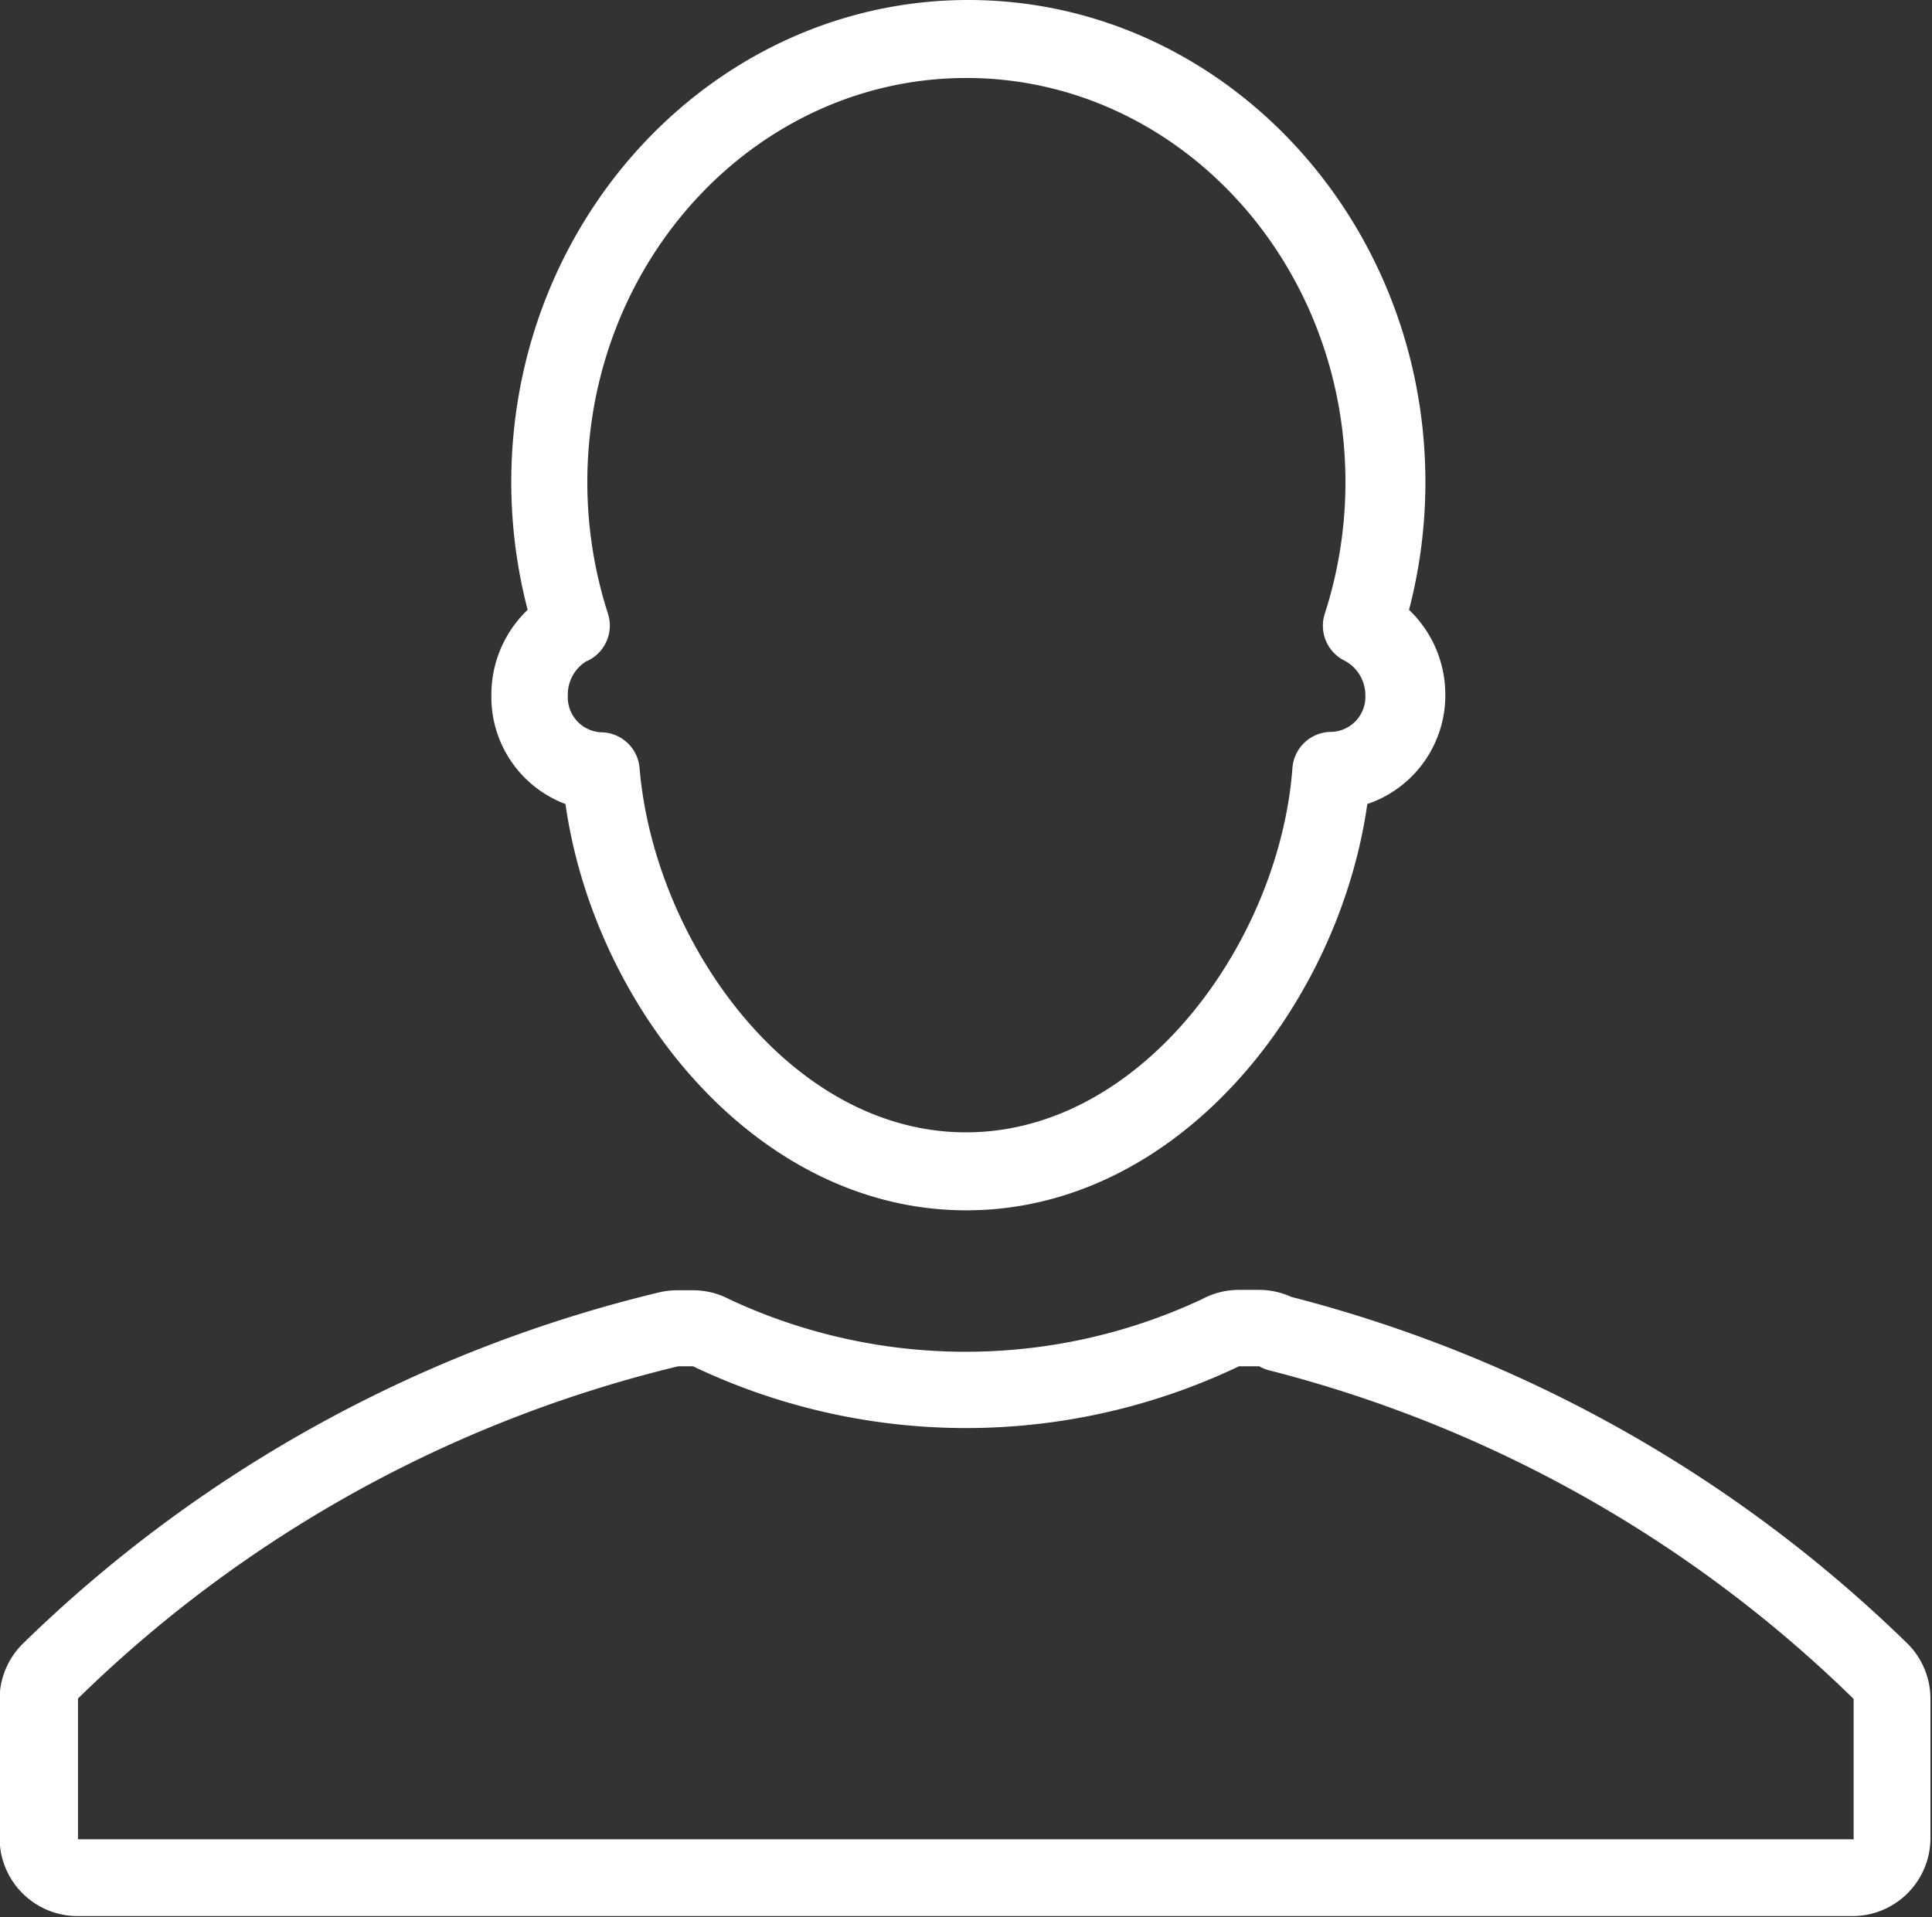 <svg id="Layer_1" data-name="Layer 1" xmlns="http://www.w3.org/2000/svg" viewBox="0 0 49.54 49.17"><rect x="0" y="0" width="49.54" height="49.17" fill="#333333" stroke="none"/><defs><style>.cls-1{fill:#fff;}</style></defs><title>person-1985</title><path class="cls-1" d="M90,2247.06c0.73,5.17,4.85,10.42,10.28,10.42s9.55-5.25,10.28-10.42a2.94,2.94,0,0,0,2-2.8,3,3,0,0,0-.93-2.18,13,13,0,0,0,.42-3.27c0-6.82-5.26-12.37-11.72-12.37s-11.72,5.55-11.72,12.37a13,13,0,0,0,.42,3.27,3,3,0,0,0-.93,2.18A2.93,2.93,0,0,0,90,2247.06Zm0.56-3.67a1,1,0,0,0,.53-1.21,11,11,0,0,1-.53-3.37c0-5.72,4.36-10.37,9.72-10.37s9.72,4.65,9.72,10.37a11,11,0,0,1-.53,3.37,1,1,0,0,0,.52,1.21,1,1,0,0,1,.52.87,0.9,0.9,0,0,1-.87.95h0a1,1,0,0,0-1,.93c-0.33,4.42-3.84,9.34-8.37,9.34s-8-4.92-8.37-9.34a1,1,0,0,0-1-.92,0.9,0.9,0,0,1-.84-0.95A1,1,0,0,1,90.55,2243.39Z" transform="translate(-75.5 -2226.44)"/><path class="cls-1" d="M124.43,2268.61a35.15,35.15,0,0,0-15.82-8.91,2,2,0,0,0-.83-0.18h-0.52a2,2,0,0,0-.94.24,14.3,14.3,0,0,1-12.12,0,2,2,0,0,0-.94-0.23H92.88a2.05,2.05,0,0,0-.46.05,35.08,35.08,0,0,0-16.32,9,2,2,0,0,0-.61,1.43v3.57a2,2,0,0,0,2,2H123a2,2,0,0,0,2-2V2270A2,2,0,0,0,124.43,2268.61Zm-1.39,5H77.5V2270a33.08,33.08,0,0,1,15.39-8.52h0.38a16.26,16.26,0,0,0,14,0h0.52a1,1,0,0,0,.24.1,33.14,33.14,0,0,1,15,8.43v3.57Zm0,1v-1h0v1Z" transform="translate(-75.5 -2226.44)"/></svg>